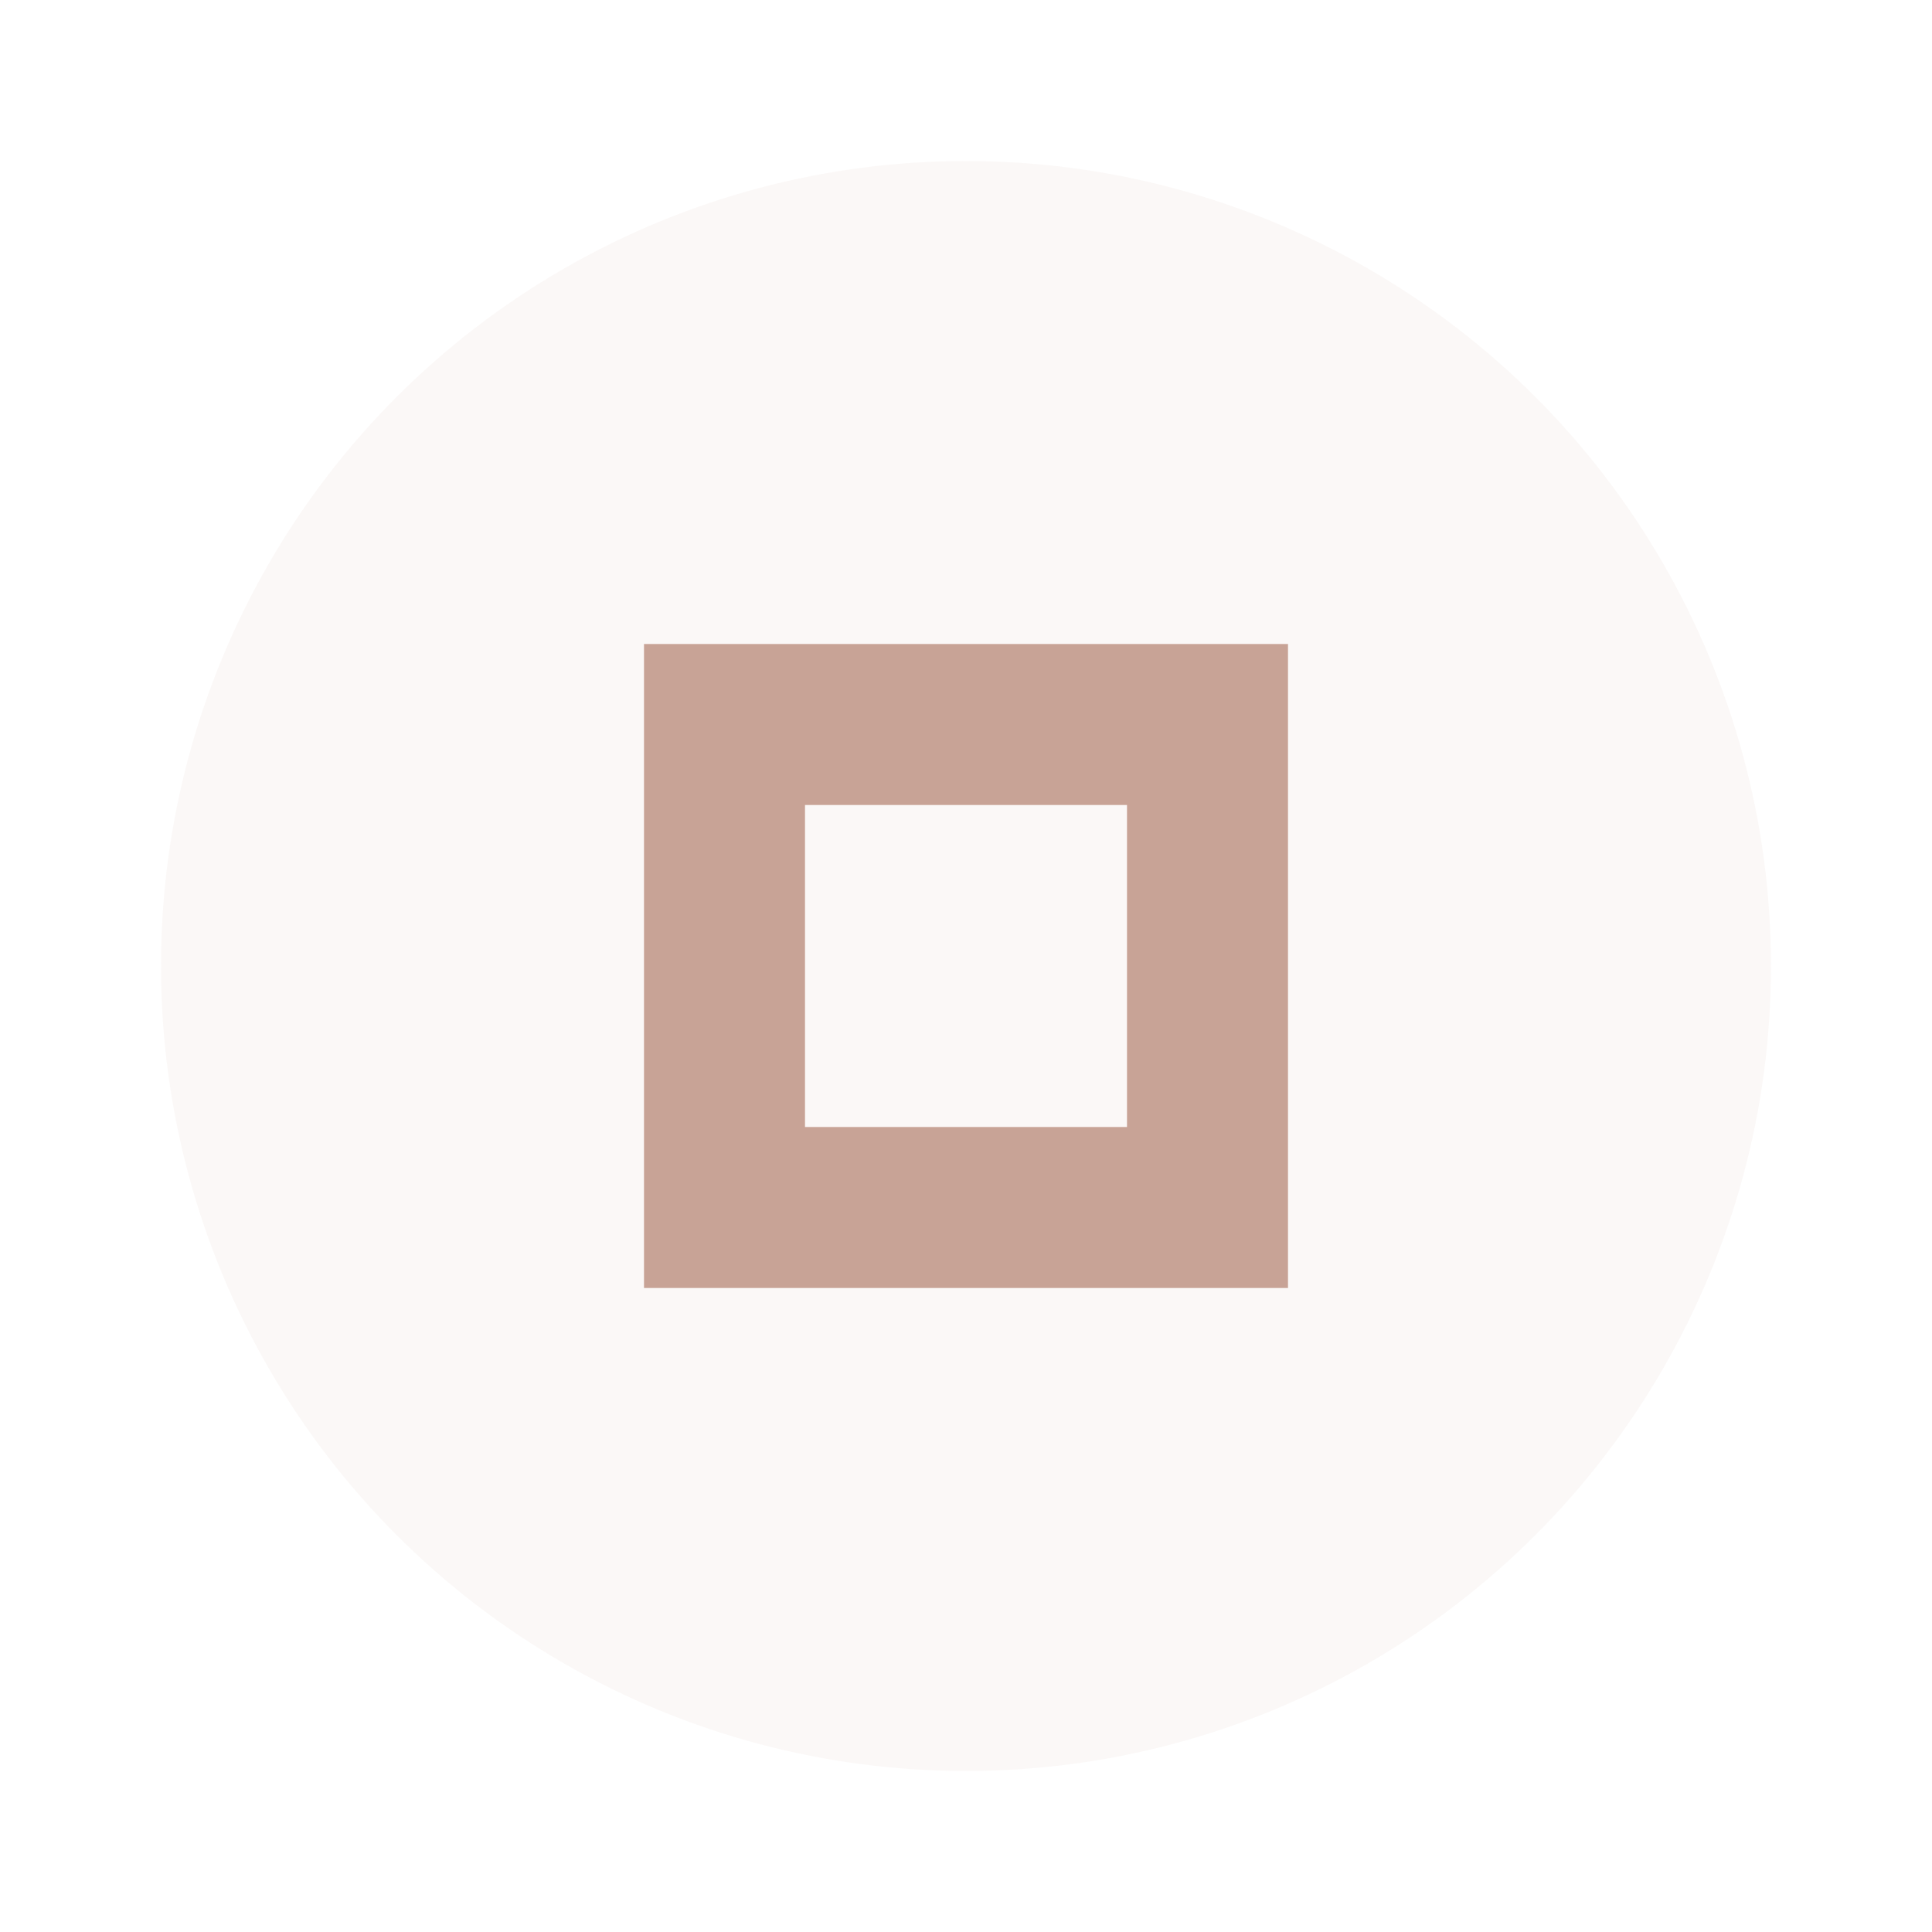 <svg xmlns="http://www.w3.org/2000/svg" width="24" height="24" viewBox="0 0 24 24" fill="#c8a396">
  <circle cx="12" cy="12" r="10" opacity="0.08"/>
  <path d="m8 8v8h8v-8h-8zm2 2h4v4h-4v-4z"/>
</svg>
